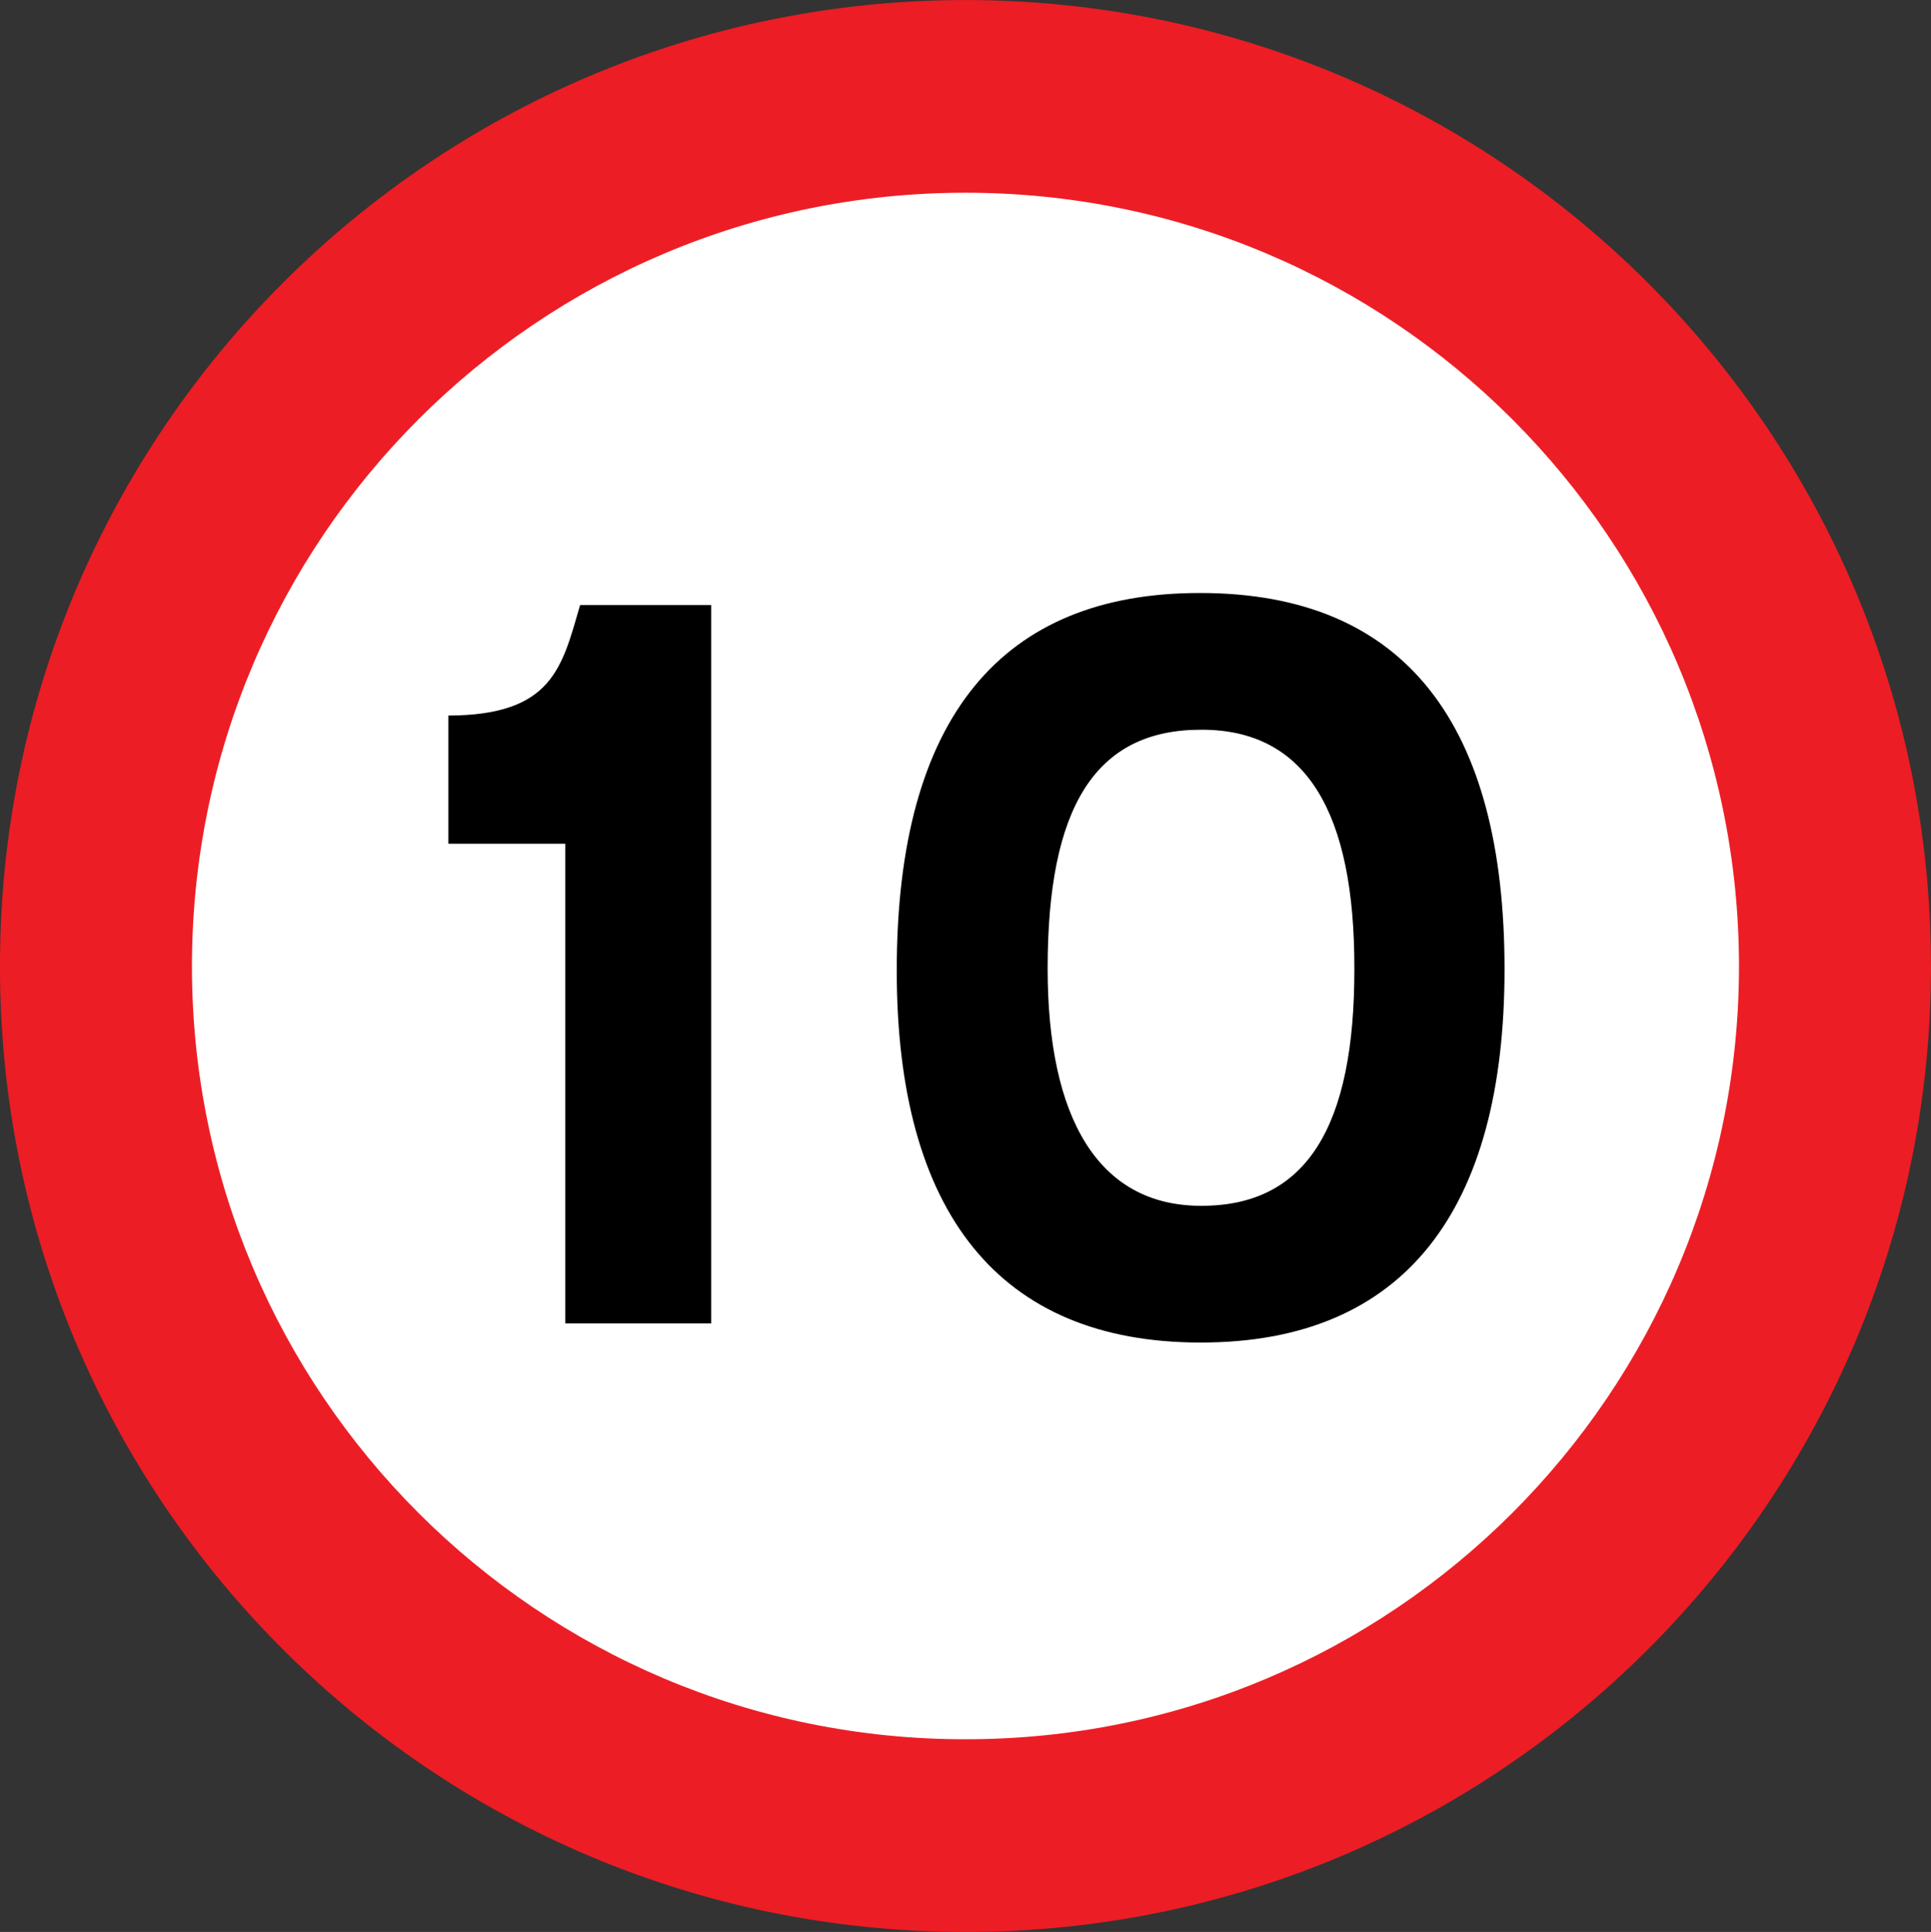<?xml version="1.0" encoding="UTF-8" standalone="no"?>
<!-- Created with Inkscape (http://www.inkscape.org/) -->

<svg
   xmlns:dc="http://purl.org/dc/elements/1.1/"
   xmlns:cc="http://creativecommons.org/ns#"
   xmlns:rdf="http://www.w3.org/1999/02/22-rdf-syntax-ns#"
   xmlns:svg="http://www.w3.org/2000/svg"
   xmlns="http://www.w3.org/2000/svg"
   xmlns:inkscape="http://www.inkscape.org/namespaces/inkscape"
   version="1.1"
   width="340.75"
   height="340.88"
   id="svg2"
   xml:space="preserve"><rect width="100%" height="100%" fill="#333333" stroke="none"/><defs
     id="defs13" /><g
     transform="matrix(1.25,0,0,-1.25,-201.28,669.03)"
     id="g10"><g
       transform="scale(0.1,0.1)"
       id="g12"><path
         d="m 2973.2,5352.2 c 752.77,-0.4 1363.1,-610.77 1363,-1364 0.14,-752.59 -610.23,-1363 -1363,-1363 -753.04,0.04 -1363.4,610.41 -1363,1363 -0.42,753.23 609.96,1363.6 1363,1364"
         inkscape:connector-curvature="0"
         id="path14"
         style="fill:#ec1d24" /><path
         d="m 2973.2,5080.2 c 602.82,0.07 1091.6,-488.73 1092,-1092 -0.38,-602.63 -489.18,-1091.4 -1092,-1091 -603.09,-0.44 -1091.9,488.37 -1092,1091 0.11,603.27 488.91,1092.1 1092,1092"
         inkscape:connector-curvature="0"
         id="path16"
         style="fill:#ffffff" /><path
         d="m 2614.2,4498.2 v -1014 h -206 v 677 h -165 v 181 c 147.36,0.43 160.32,68.11 186,156 h 185"
         inkscape:connector-curvature="0"
         id="path18" /><path
         d="m 3305.2,3457.2 c -285.13,-0.15 -429.13,184.17 -429,525 -0.13,359 149.63,533.23 428,533 291.86,0.23 430.09,-188.41 430,-531 0.09,-339.95 -141.02,-527.15 -429,-527"
         inkscape:connector-curvature="0"
         id="path20" /><path
         d="m 3306.2,4322.2 c -150.78,0.27 -217.02,-110.6 -217,-337 -0.02,-209.91 70.54,-335.19 217,-335 148.74,-0.19 216.42,112.13 216,335 0.42,219.2 -67.26,337.27 -216,337"
         inkscape:connector-curvature="0"
         id="path22"
         style="fill:#ffffff" /></g></g></svg>